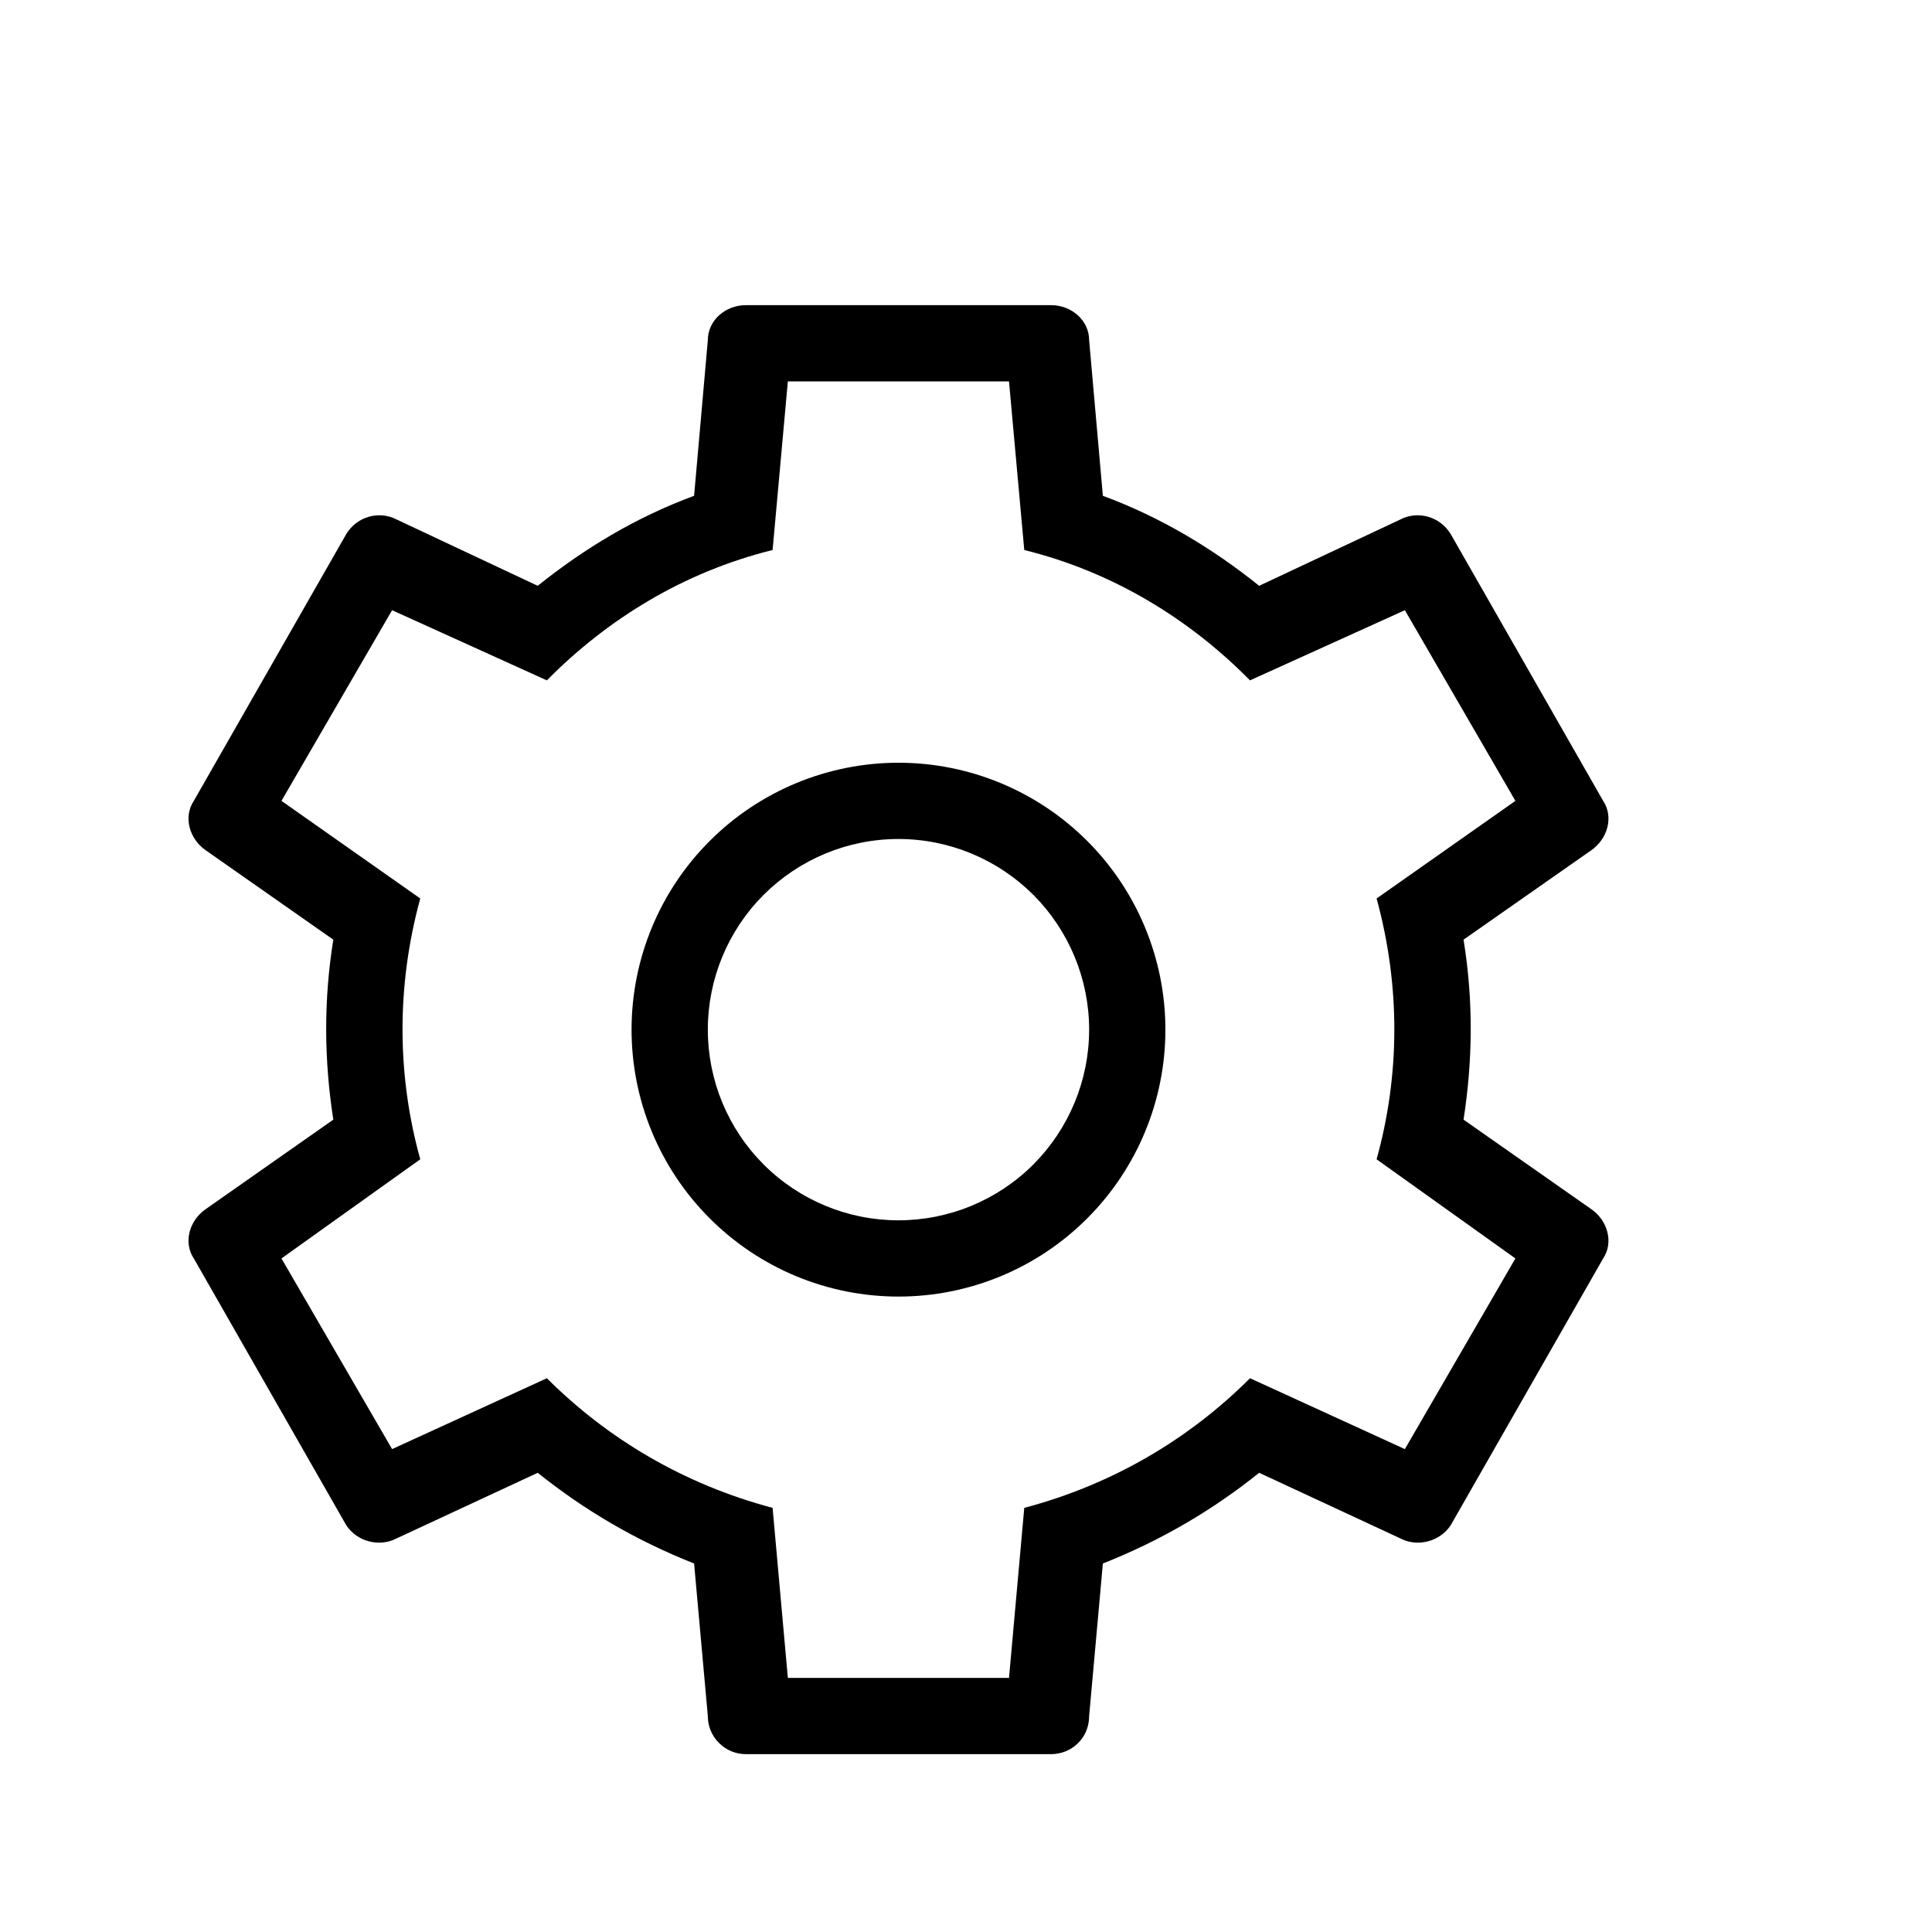 <svg width="19" height="19" viewBox="0 0 19 19" fill="none" xmlns="http://www.w3.org/2000/svg">
<path d="M14.903 12.376L13.538 11.401C13.763 10.591 13.778 9.714 13.538 8.836L14.903 7.876L13.816 6.001L12.293 6.691C11.701 6.091 10.951 5.626 10.073 5.409L9.923 3.751H7.748L7.598 5.409C6.721 5.626 5.971 6.091 5.378 6.691L3.856 6.001L2.768 7.876L4.133 8.836C3.893 9.714 3.908 10.591 4.133 11.401L2.768 12.376L3.856 14.251L5.378 13.554C5.971 14.146 6.721 14.596 7.598 14.829L7.748 16.501H9.923L10.073 14.829C10.951 14.596 11.701 14.146 12.293 13.554L13.816 14.251L14.903 12.376ZM10.336 3.001C10.538 3.001 10.711 3.151 10.711 3.346L10.846 4.876C11.416 5.086 11.926 5.394 12.383 5.761L13.771 5.109C13.943 5.019 14.161 5.079 14.266 5.251L15.766 7.876C15.871 8.034 15.811 8.251 15.646 8.364L14.393 9.241C14.491 9.841 14.483 10.434 14.393 11.011L15.646 11.889C15.811 12.001 15.871 12.219 15.766 12.376L14.266 15.001C14.161 15.159 13.943 15.219 13.771 15.129L12.383 14.484C11.926 14.851 11.416 15.151 10.846 15.376L10.711 16.876C10.711 17.094 10.538 17.251 10.336 17.251H7.336C7.236 17.251 7.141 17.212 7.071 17.141C7 17.071 6.961 16.976 6.961 16.876L6.826 15.376C6.256 15.151 5.746 14.851 5.288 14.484L3.901 15.129C3.728 15.219 3.511 15.159 3.406 15.001L1.906 12.376C1.801 12.219 1.861 12.001 2.026 11.889L3.278 11.011C3.188 10.434 3.181 9.841 3.278 9.241L2.026 8.364C1.861 8.251 1.801 8.034 1.906 7.876L3.406 5.251C3.511 5.079 3.728 5.019 3.901 5.109L5.288 5.761C5.746 5.394 6.256 5.086 6.826 4.876L6.961 3.346C6.961 3.151 7.133 3.001 7.336 3.001H10.336ZM8.836 7.501C9.532 7.501 10.2 7.778 10.692 8.27C11.184 8.762 11.461 9.43 11.461 10.126C11.461 10.822 11.184 11.49 10.692 11.982C10.2 12.475 9.532 12.751 8.836 12.751C8.14 12.751 7.472 12.475 6.98 11.982C6.487 11.49 6.211 10.822 6.211 10.126C6.211 9.43 6.487 8.762 6.98 8.27C7.472 7.778 8.14 7.501 8.836 7.501ZM8.836 8.251C8.338 8.251 7.862 8.449 7.51 8.8C7.158 9.152 6.961 9.629 6.961 10.126C6.961 10.623 7.158 11.1 7.51 11.452C7.862 11.804 8.338 12.001 8.836 12.001C9.333 12.001 9.81 11.804 10.162 11.452C10.513 11.1 10.711 10.623 10.711 10.126C10.711 9.629 10.513 9.152 10.162 8.8C9.81 8.449 9.333 8.251 8.836 8.251Z" fill="black"/>
</svg>
